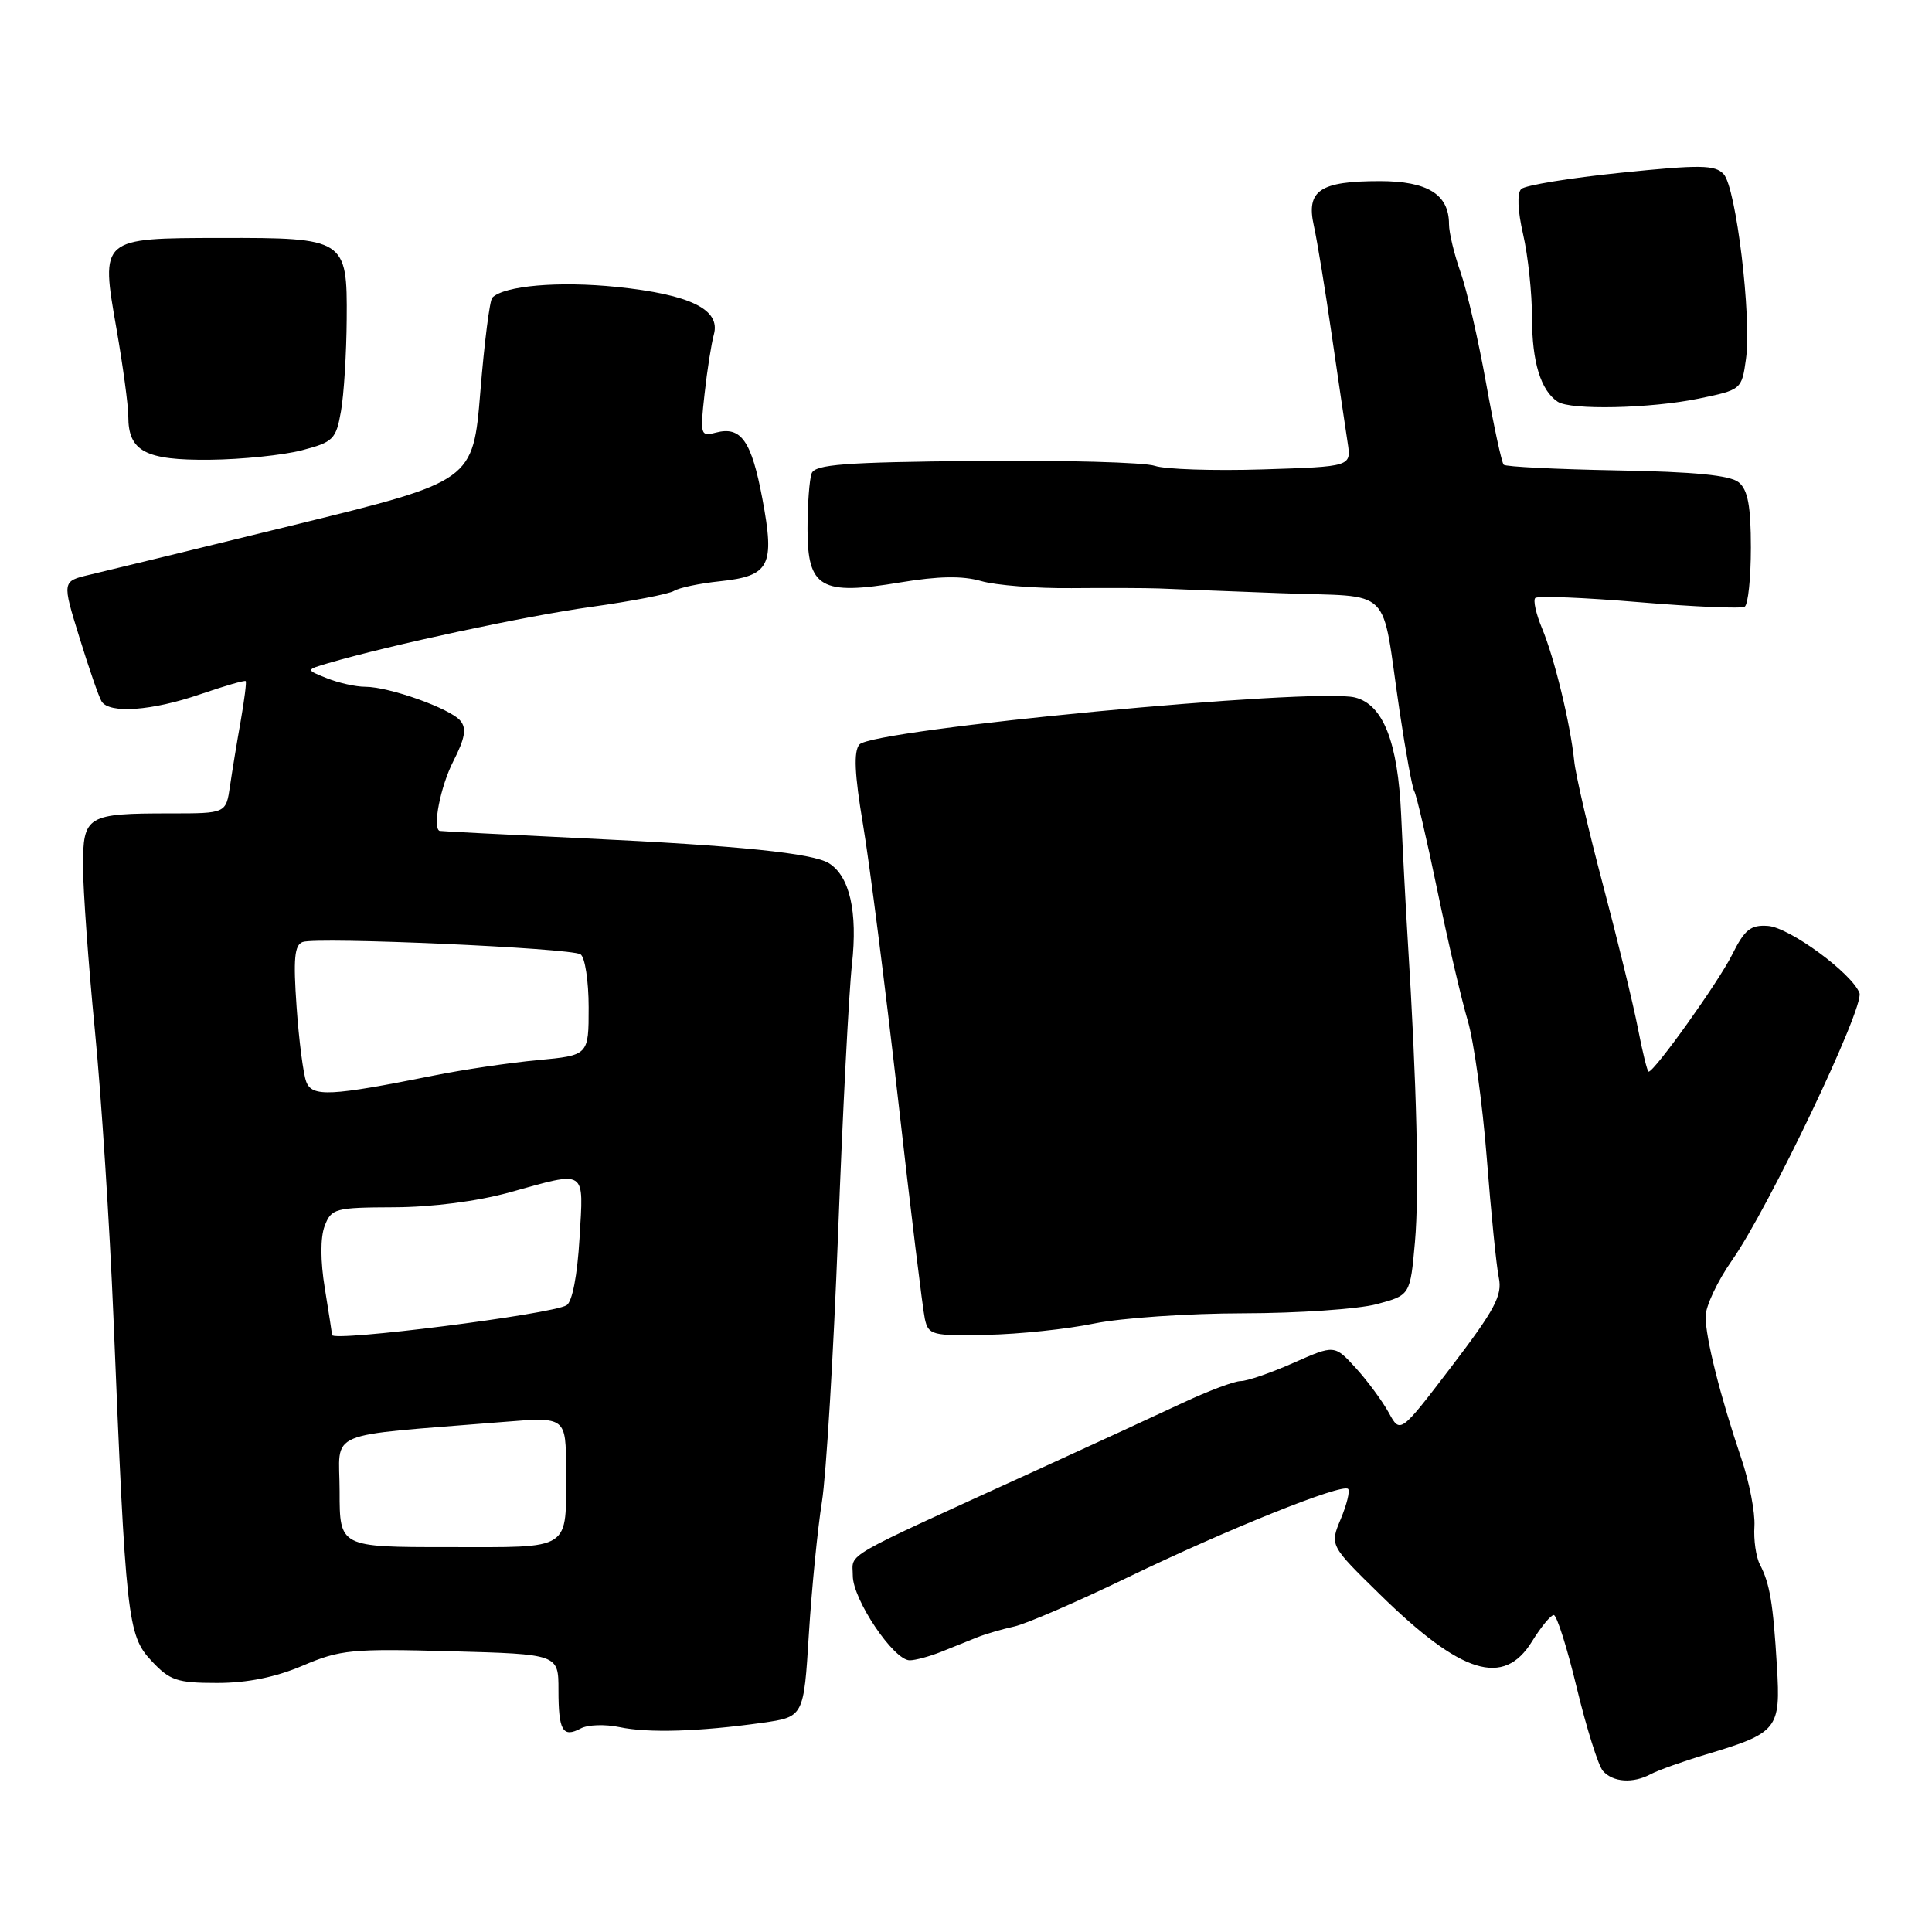 <?xml version="1.0" encoding="UTF-8" standalone="no"?>
<!DOCTYPE svg PUBLIC "-//W3C//DTD SVG 1.1//EN" "http://www.w3.org/Graphics/SVG/1.1/DTD/svg11.dtd" >
<svg xmlns="http://www.w3.org/2000/svg" xmlns:xlink="http://www.w3.org/1999/xlink" version="1.1" viewBox="0 0 256 256">
 <g >
 <path fill="currentColor"
d=" M 218.76 235.07 C 219.72 234.56 222.97 233.40 226.00 232.49 C 235.58 229.62 235.96 229.15 235.45 220.76 C 234.95 212.43 234.52 209.86 233.20 207.31 C 232.68 206.32 232.35 204.03 232.47 202.24 C 232.58 200.44 231.80 196.39 230.73 193.24 C 227.95 185.05 226.00 177.30 226.00 174.44 C 226.00 173.09 227.58 169.74 229.50 167.00 C 234.35 160.10 247.09 133.39 246.39 131.58 C 245.38 128.95 237.10 122.88 234.26 122.69 C 231.96 122.53 231.17 123.17 229.50 126.53 C 227.71 130.12 219.23 142.00 218.45 142.00 C 218.28 142.00 217.64 139.41 217.03 136.25 C 216.42 133.09 214.34 124.57 212.42 117.32 C 210.50 110.08 208.77 102.65 208.59 100.82 C 208.08 95.90 205.97 87.17 204.32 83.24 C 203.53 81.34 203.13 79.54 203.43 79.24 C 203.73 78.93 209.92 79.18 217.17 79.79 C 224.43 80.40 230.73 80.67 231.18 80.39 C 231.63 80.11 232.00 76.59 232.00 72.56 C 232.00 67.07 231.60 64.91 230.40 63.92 C 229.27 62.98 224.55 62.51 214.27 62.33 C 206.27 62.18 199.51 61.85 199.25 61.58 C 198.98 61.32 197.93 56.44 196.91 50.75 C 195.89 45.06 194.37 38.45 193.53 36.07 C 192.69 33.69 192.00 30.83 192.00 29.70 C 192.00 25.76 189.17 24.00 182.83 24.00 C 174.89 24.00 173.05 25.24 174.09 29.90 C 174.53 31.88 175.61 38.45 176.48 44.50 C 177.36 50.55 178.30 56.92 178.57 58.66 C 179.06 61.83 179.06 61.83 167.28 62.20 C 160.80 62.40 154.39 62.19 153.03 61.73 C 151.67 61.26 141.01 60.97 129.33 61.08 C 111.90 61.24 108.01 61.54 107.55 62.72 C 107.25 63.51 107.00 66.84 107.00 70.10 C 107.00 77.91 108.77 78.93 119.31 77.17 C 124.37 76.33 127.53 76.28 130.00 76.99 C 131.93 77.55 137.32 77.98 142.00 77.93 C 146.68 77.89 151.85 77.91 153.50 77.97 C 155.15 78.04 162.43 78.33 169.68 78.60 C 184.90 79.19 182.93 77.24 185.46 94.27 C 186.26 99.64 187.13 104.40 187.40 104.84 C 187.68 105.29 189.05 111.19 190.45 117.95 C 191.85 124.72 193.67 132.51 194.49 135.26 C 195.30 138.02 196.43 146.17 197.00 153.38 C 197.56 160.60 198.28 167.76 198.60 169.30 C 199.09 171.65 198.08 173.53 192.36 181.04 C 185.54 189.98 185.54 189.98 184.02 187.19 C 183.18 185.66 181.22 183.00 179.67 181.29 C 176.83 178.18 176.83 178.18 171.39 180.59 C 168.39 181.92 165.25 183.00 164.41 183.00 C 163.56 183.00 160.09 184.31 156.69 185.90 C 153.28 187.50 144.43 191.58 137.00 194.97 C 110.94 206.87 113.00 205.68 113.00 208.79 C 113.00 211.95 118.42 220.00 120.54 220.00 C 121.29 220.00 123.16 219.49 124.70 218.88 C 126.24 218.26 128.40 217.39 129.50 216.95 C 130.60 216.51 132.80 215.87 134.39 215.52 C 135.98 215.17 142.73 212.25 149.39 209.03 C 162.63 202.63 177.85 196.52 178.63 197.29 C 178.90 197.56 178.46 199.35 177.66 201.27 C 176.20 204.76 176.20 204.76 182.85 211.27 C 193.66 221.87 199.24 223.59 203.00 217.50 C 204.19 215.57 205.49 214.00 205.88 214.00 C 206.28 214.00 207.66 218.36 208.94 223.69 C 210.23 229.02 211.78 233.95 212.39 234.65 C 213.72 236.17 216.38 236.35 218.76 235.07 Z  M 82.07 228.85 C 85.88 229.66 92.67 229.45 101.00 228.28 C 106.50 227.50 106.50 227.50 107.18 216.50 C 107.56 210.45 108.34 202.57 108.91 199.00 C 109.48 195.43 110.44 179.45 111.05 163.50 C 111.65 147.55 112.48 131.47 112.89 127.77 C 113.66 120.81 112.59 116.12 109.85 114.39 C 107.70 113.05 97.94 112.05 77.50 111.09 C 67.05 110.59 58.39 110.15 58.25 110.10 C 57.28 109.72 58.36 104.22 60.06 100.88 C 61.62 97.83 61.85 96.52 61.00 95.50 C 59.66 93.88 51.57 91.00 48.39 91.00 C 47.15 91.00 44.86 90.49 43.32 89.87 C 40.50 88.75 40.50 88.75 43.50 87.87 C 51.84 85.44 69.60 81.63 78.30 80.42 C 83.69 79.67 88.64 78.71 89.30 78.30 C 89.96 77.88 92.70 77.30 95.40 77.02 C 102.01 76.32 102.69 74.98 101.02 66.09 C 99.57 58.40 98.20 56.45 94.87 57.32 C 92.81 57.86 92.75 57.65 93.36 52.19 C 93.70 49.06 94.26 45.53 94.59 44.33 C 95.51 41.01 91.48 39.03 81.73 38.02 C 74.05 37.23 66.82 37.85 65.23 39.44 C 64.89 39.78 64.18 45.38 63.65 51.90 C 62.68 63.75 62.68 63.75 39.09 69.53 C 26.12 72.71 13.86 75.69 11.86 76.16 C 8.22 77.02 8.22 77.02 10.52 84.45 C 11.78 88.54 13.10 92.36 13.46 92.94 C 14.49 94.60 20.14 94.19 26.51 92.00 C 29.71 90.90 32.43 90.11 32.56 90.25 C 32.68 90.39 32.38 92.75 31.90 95.50 C 31.41 98.25 30.77 102.14 30.48 104.14 C 29.95 107.78 29.95 107.78 22.61 107.78 C 11.47 107.78 11.00 108.06 11.00 114.82 C 11.01 117.94 11.71 127.70 12.57 136.50 C 13.43 145.30 14.53 162.40 15.03 174.50 C 16.66 214.52 16.90 216.68 20.05 220.05 C 22.50 222.68 23.45 223.00 28.78 223.00 C 32.78 223.00 36.52 222.24 40.13 220.70 C 45.08 218.59 46.63 218.44 59.75 218.80 C 74.00 219.19 74.00 219.19 74.00 223.93 C 74.00 229.33 74.56 230.30 76.95 229.03 C 77.87 228.53 80.18 228.45 82.07 228.85 Z  M 145.00 175.37 C 148.57 174.64 157.46 174.03 164.74 174.02 C 172.02 174.01 179.97 173.46 182.42 172.81 C 186.86 171.62 186.86 171.62 187.49 164.56 C 188.07 157.99 187.73 143.64 186.53 124.50 C 186.26 120.10 185.87 112.66 185.66 107.97 C 185.23 98.32 183.28 93.36 179.55 92.42 C 174.17 91.07 115.55 96.63 113.87 98.66 C 113.10 99.59 113.23 102.56 114.35 109.23 C 115.21 114.33 117.29 130.65 118.98 145.50 C 120.66 160.35 122.27 173.52 122.55 174.77 C 123.02 176.90 123.50 177.03 130.77 176.87 C 135.02 176.79 141.43 176.11 145.00 175.37 Z  M 39.99 59.67 C 44.16 58.58 44.53 58.22 45.18 54.50 C 45.57 52.30 45.91 46.80 45.94 42.29 C 46.02 31.66 45.76 31.50 29.26 31.53 C 13.26 31.56 13.32 31.50 15.44 43.60 C 16.29 48.49 17.00 53.71 17.00 55.18 C 17.00 59.81 19.26 61.01 27.82 60.92 C 32.04 60.88 37.52 60.31 39.99 59.67 Z  M 225.08 52.82 C 230.74 51.65 230.79 51.62 231.35 47.57 C 232.12 42.05 230.04 24.84 228.39 23.07 C 227.25 21.84 225.30 21.81 214.78 22.89 C 208.03 23.58 202.08 24.55 201.57 25.05 C 201.00 25.60 201.10 27.92 201.82 31.05 C 202.47 33.86 203.00 38.85 203.00 42.14 C 203.00 47.97 204.16 51.74 206.40 53.23 C 208.10 54.37 218.74 54.13 225.08 52.82 Z  M 45.00 197.61 C 45.00 189.33 42.53 190.38 66.75 188.41 C 75.00 187.74 75.00 187.74 75.00 194.79 C 75.00 205.63 75.97 205.00 59.39 205.00 C 45.00 205.00 45.00 205.00 45.00 197.61 Z  M 43.99 176.89 C 43.99 176.67 43.56 173.89 43.04 170.70 C 42.45 167.10 42.44 163.97 43.02 162.45 C 43.90 160.13 44.38 160.00 52.23 159.97 C 57.26 159.95 63.24 159.18 67.50 158.00 C 77.86 155.13 77.33 154.78 76.79 164.09 C 76.50 169.00 75.83 172.49 75.08 172.95 C 73.15 174.15 44.01 177.84 43.99 176.89 Z  M 40.58 143.34 C 40.19 142.33 39.61 137.86 39.30 133.41 C 38.85 127.03 39.02 125.21 40.11 124.82 C 42.01 124.13 75.57 125.61 76.92 126.45 C 77.51 126.82 78.00 129.98 78.00 133.48 C 78.00 139.84 78.00 139.84 71.25 140.47 C 67.54 140.82 61.35 141.73 57.50 142.51 C 43.77 145.26 41.36 145.38 40.58 143.34 Z "/>
</g>
</svg>